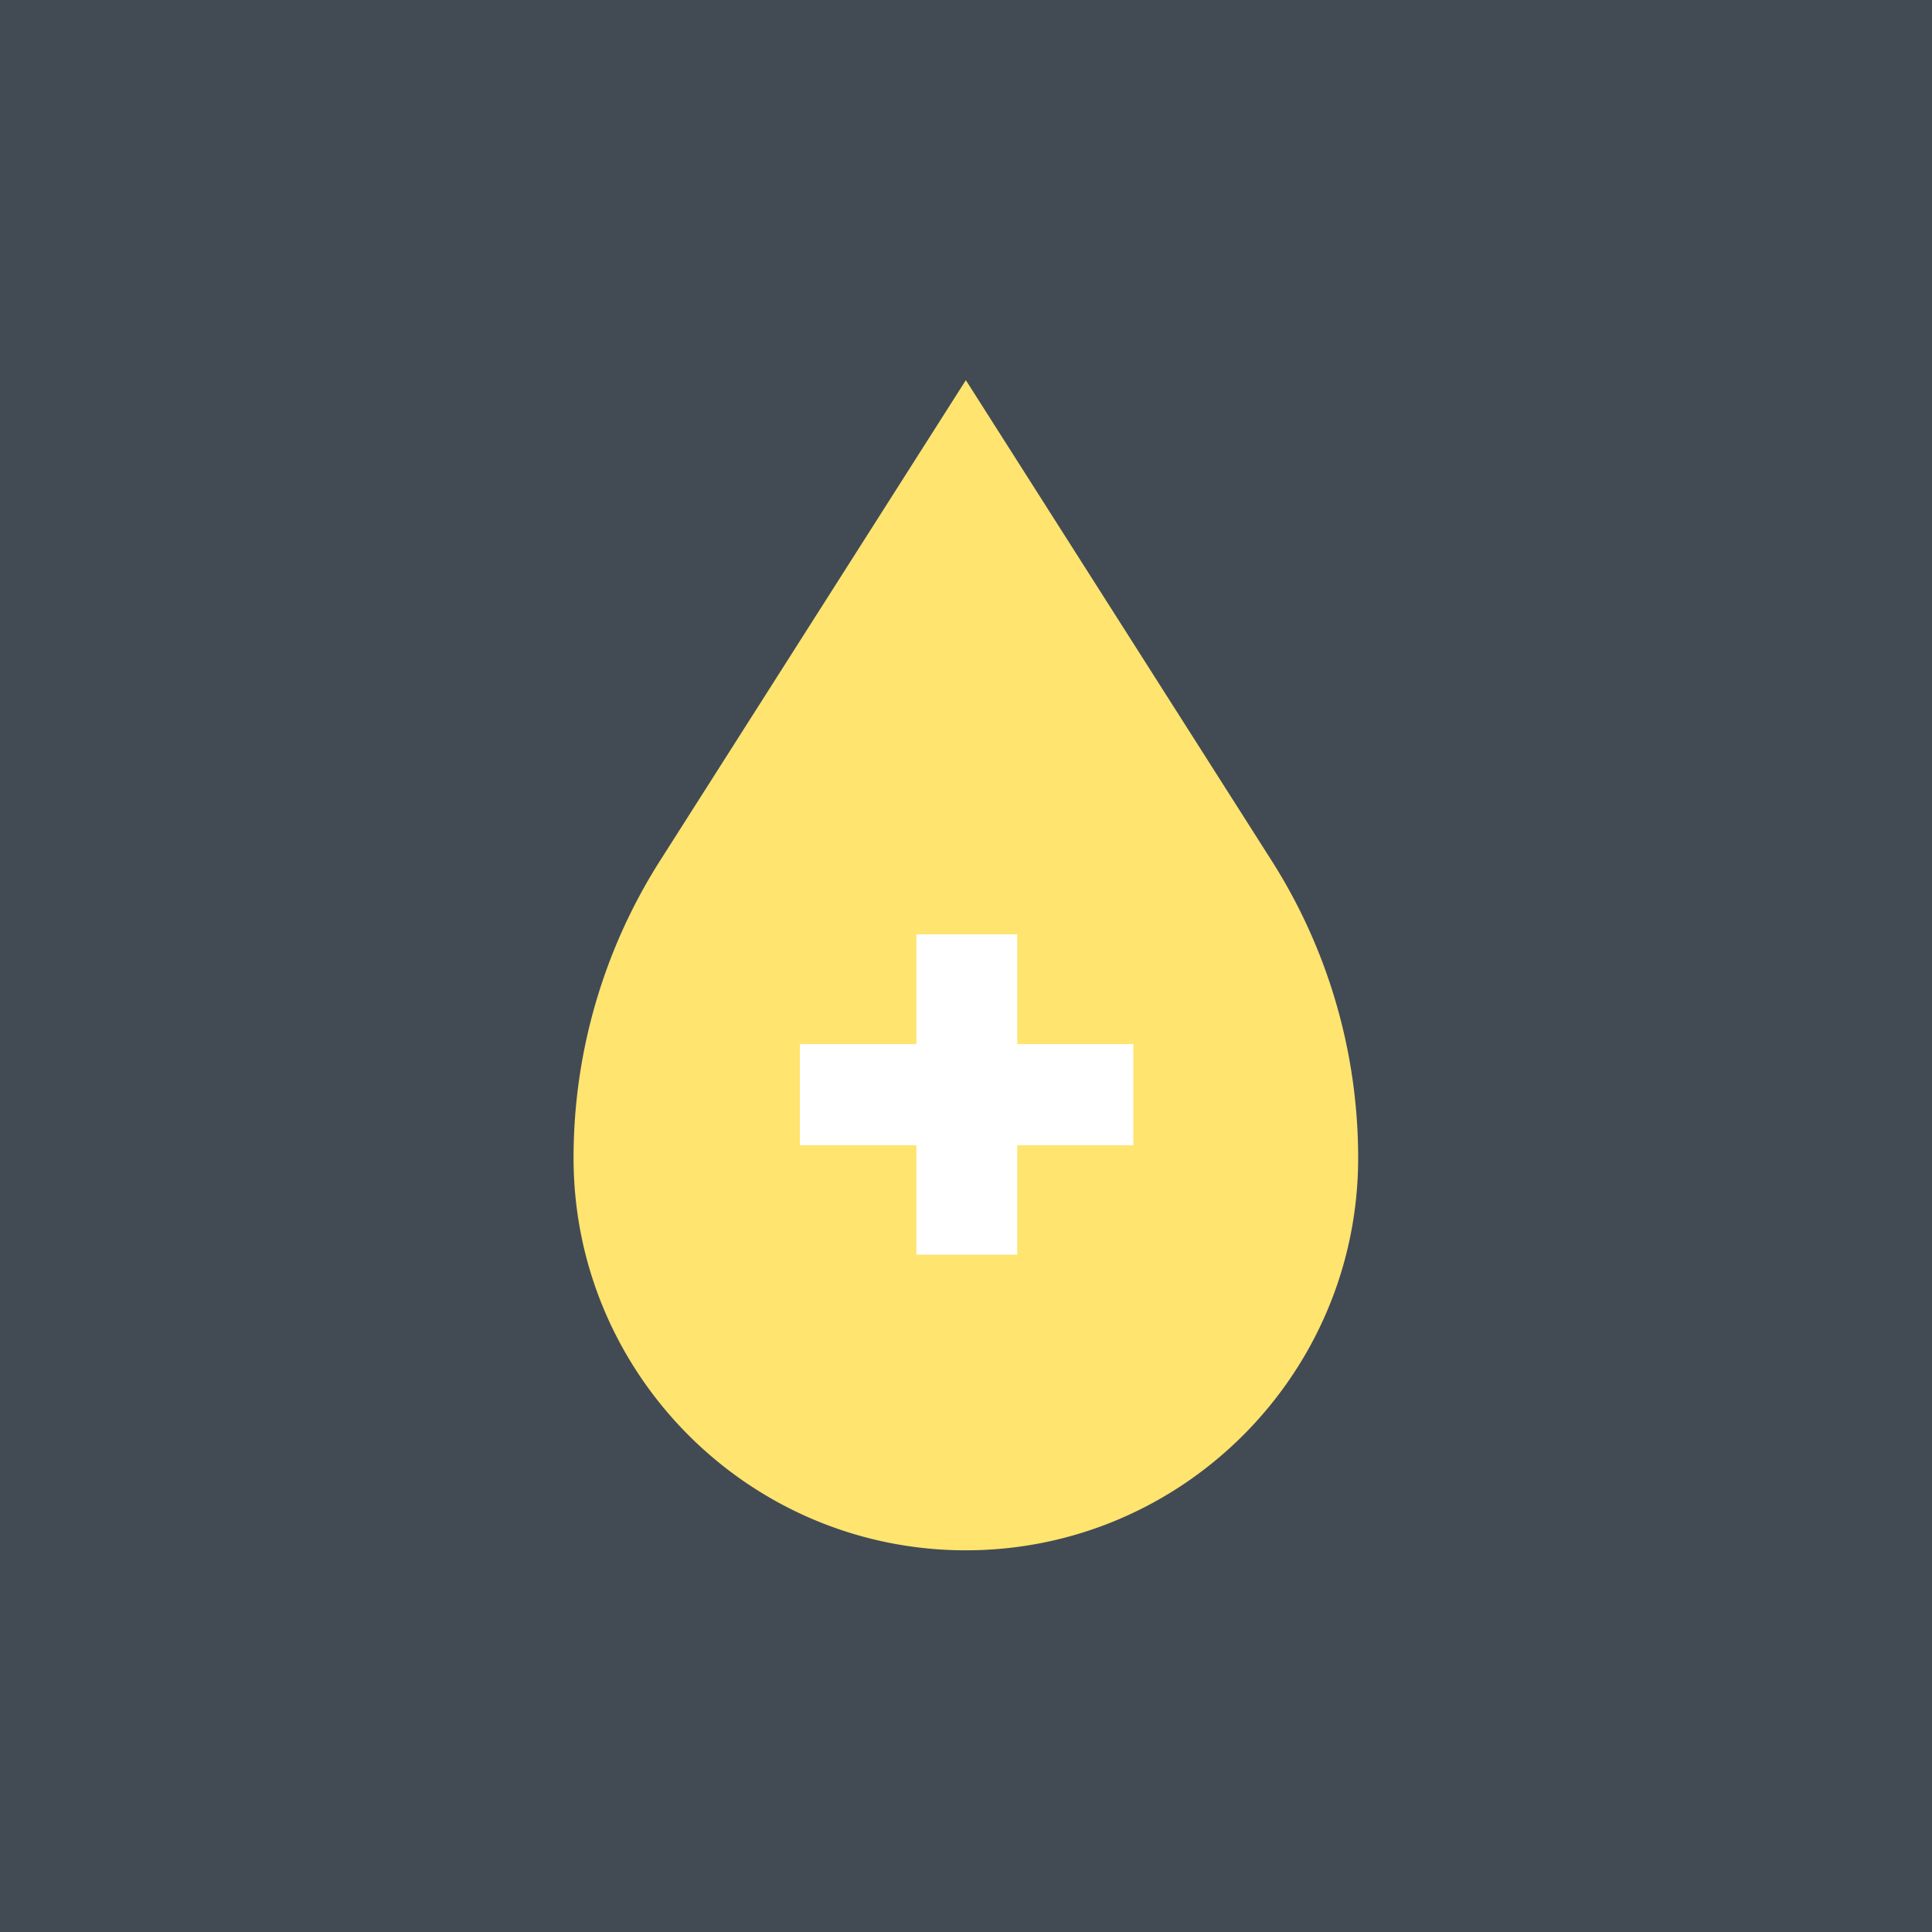 <svg xmlns="http://www.w3.org/2000/svg" width="1024" height="1024" viewBox="0 0 1024 1024">
  <g id="blood" transform="translate(54.5 644)" style="isolation: isolate">
    <rect id="Rectangle_3" data-name="Rectangle 3" width="1024" height="1024" transform="translate(-54.5 -644)" fill="#424b54"/>
    <path id="Exclusion_1" data-name="Exclusion 1" d="M207.923,620.2C93.274,620.2,0,526.926,0,412.276A293.432,293.432,0,0,1,45.916,254.567L207.923,0,369.93,254.567a293.422,293.422,0,0,1,45.917,157.709C415.847,526.926,322.573,620.2,207.923,620.2Z" transform="translate(249.5 -442.502)" fill="#ffe470"/>
    <path id="Intersection_1" data-name="Intersection 1" d="M61.742,169.8V111.794H0V58.207H61.742V0h53.449V58.207h61.544v53.587H115.192V169.8Z" transform="translate(369.465 -148.799)" fill="#fff"/>
  </g>
</svg>

